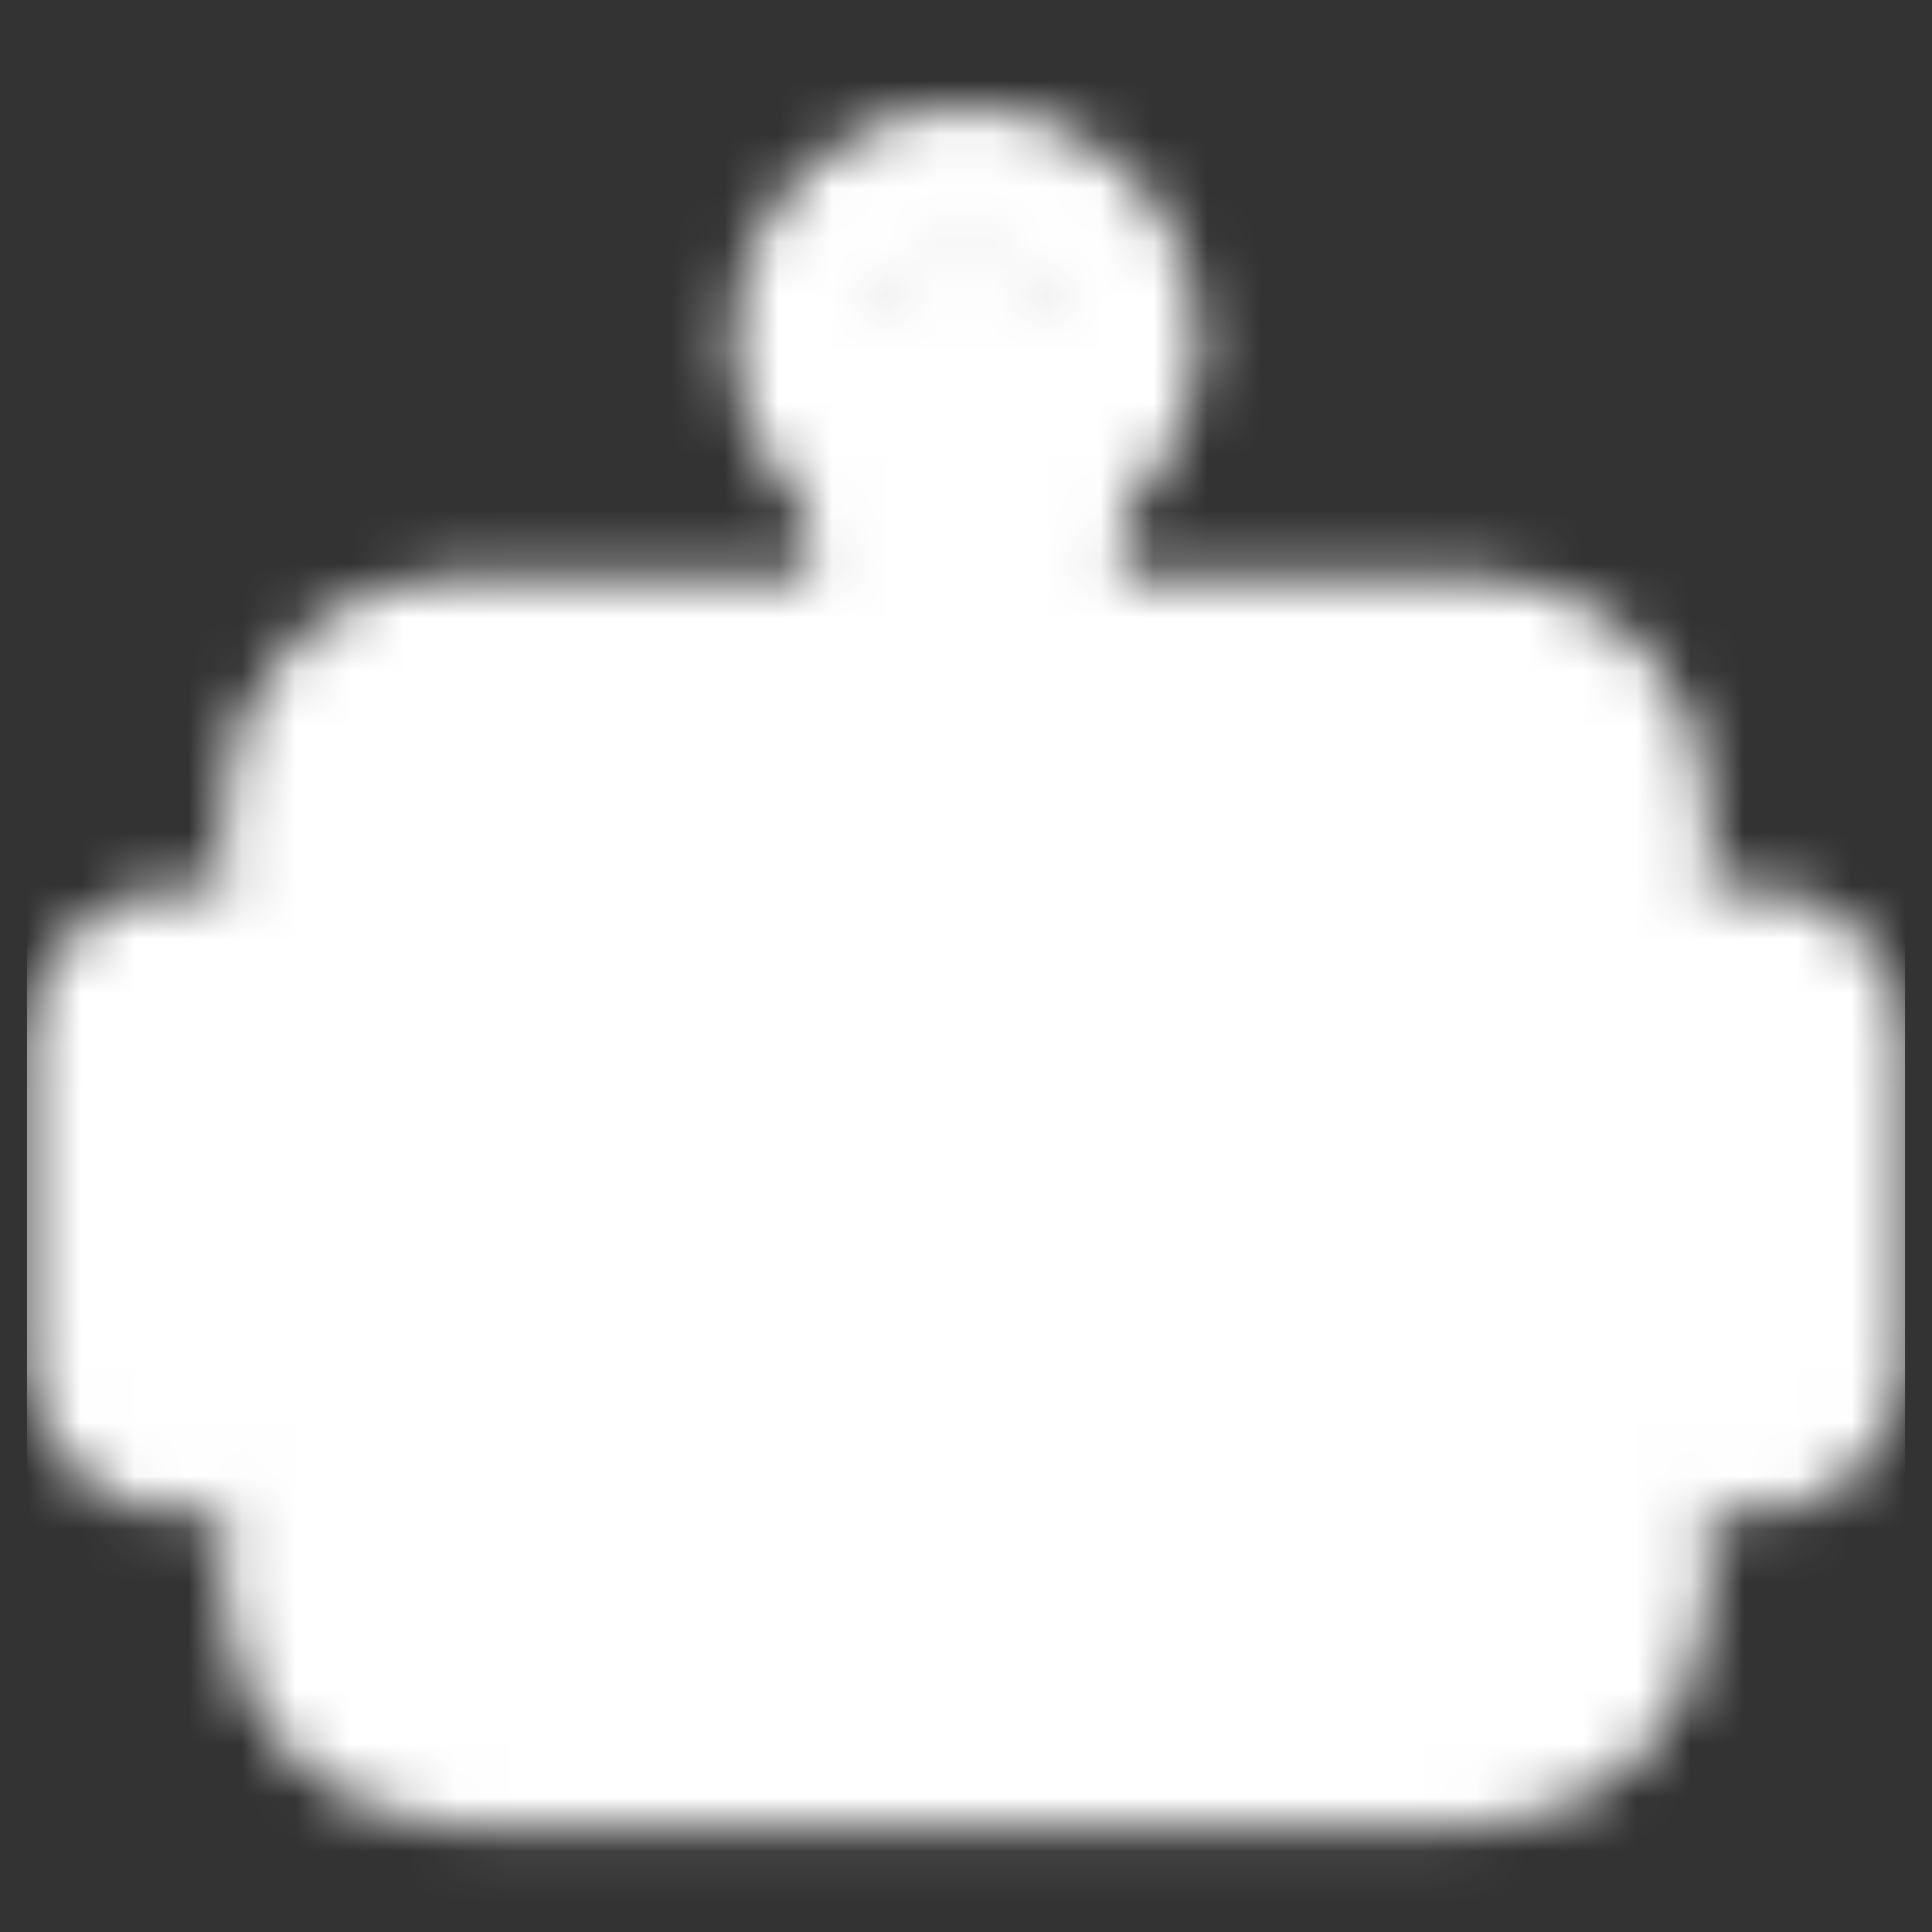 <svg width="36" height="36" viewBox="0 0 36 36" fill="none" xmlns="http://www.w3.org/2000/svg">
<rect x="0" y="0" width="36" height="36" fill="#333333" stroke="none"/>
<g clip-path="url(#clip0_87_285)">
<mask id="mask0_87_285" style="mask-type:luminance" maskUnits="userSpaceOnUse" x="0" y="1" width="36" height="34">
<path d="M27.479 13.625H8.521C7.715 13.625 7.062 14.278 7.062 15.083V29.667C7.062 30.472 7.715 31.125 8.521 31.125H27.479C28.285 31.125 28.938 30.472 28.938 29.667V15.083C28.938 14.278 28.285 13.625 27.479 13.625Z" fill="white" stroke="white" stroke-width="5.833"/>
<path d="M12.896 20.917C13.701 20.917 14.354 20.264 14.354 19.458C14.354 18.653 13.701 18 12.896 18C12.09 18 11.438 18.653 11.438 19.458C11.438 20.264 12.09 20.917 12.896 20.917Z" fill="black"/>
<path d="M23.105 20.917C23.91 20.917 24.563 20.264 24.563 19.458C24.563 18.653 23.91 18 23.105 18C22.299 18 21.646 18.653 21.646 19.458C21.646 20.264 22.299 20.917 23.105 20.917Z" fill="black"/>
<path d="M15.083 23.833C14.697 23.833 14.326 23.987 14.052 24.26C13.779 24.534 13.625 24.905 13.625 25.292C13.625 25.678 13.779 26.049 14.052 26.323C14.326 26.596 14.697 26.75 15.083 26.75V23.833ZM20.917 26.75C21.303 26.75 21.674 26.596 21.948 26.323C22.221 26.049 22.375 25.678 22.375 25.292C22.375 24.905 22.221 24.534 21.948 24.26C21.674 23.987 21.303 23.833 20.917 23.833V26.75ZM15.083 26.75H20.917V23.833H15.083V26.75Z" fill="black"/>
<path d="M18 7.792V13.625M3.417 19.458V25.292M32.584 19.458V25.292" stroke="white" stroke-width="5.833" stroke-linecap="round" stroke-linejoin="round"/>
<path d="M18 7.792C18.806 7.792 19.459 7.139 19.459 6.333C19.459 5.528 18.806 4.875 18 4.875C17.195 4.875 16.542 5.528 16.542 6.333C16.542 7.139 17.195 7.792 18 7.792Z" stroke="white" stroke-width="5.833"/>
</mask>
<g mask="url(#mask0_87_285)">
<path d="M0.5 0.5H35.5V35.5H0.5V0.5Z" fill="white"/>
</g>
</g>
<defs>
<clipPath id="clip0_87_285">
<rect width="35" height="35" fill="white" transform="translate(0.5 0.5)"/>
</clipPath>
</defs>
</svg>
